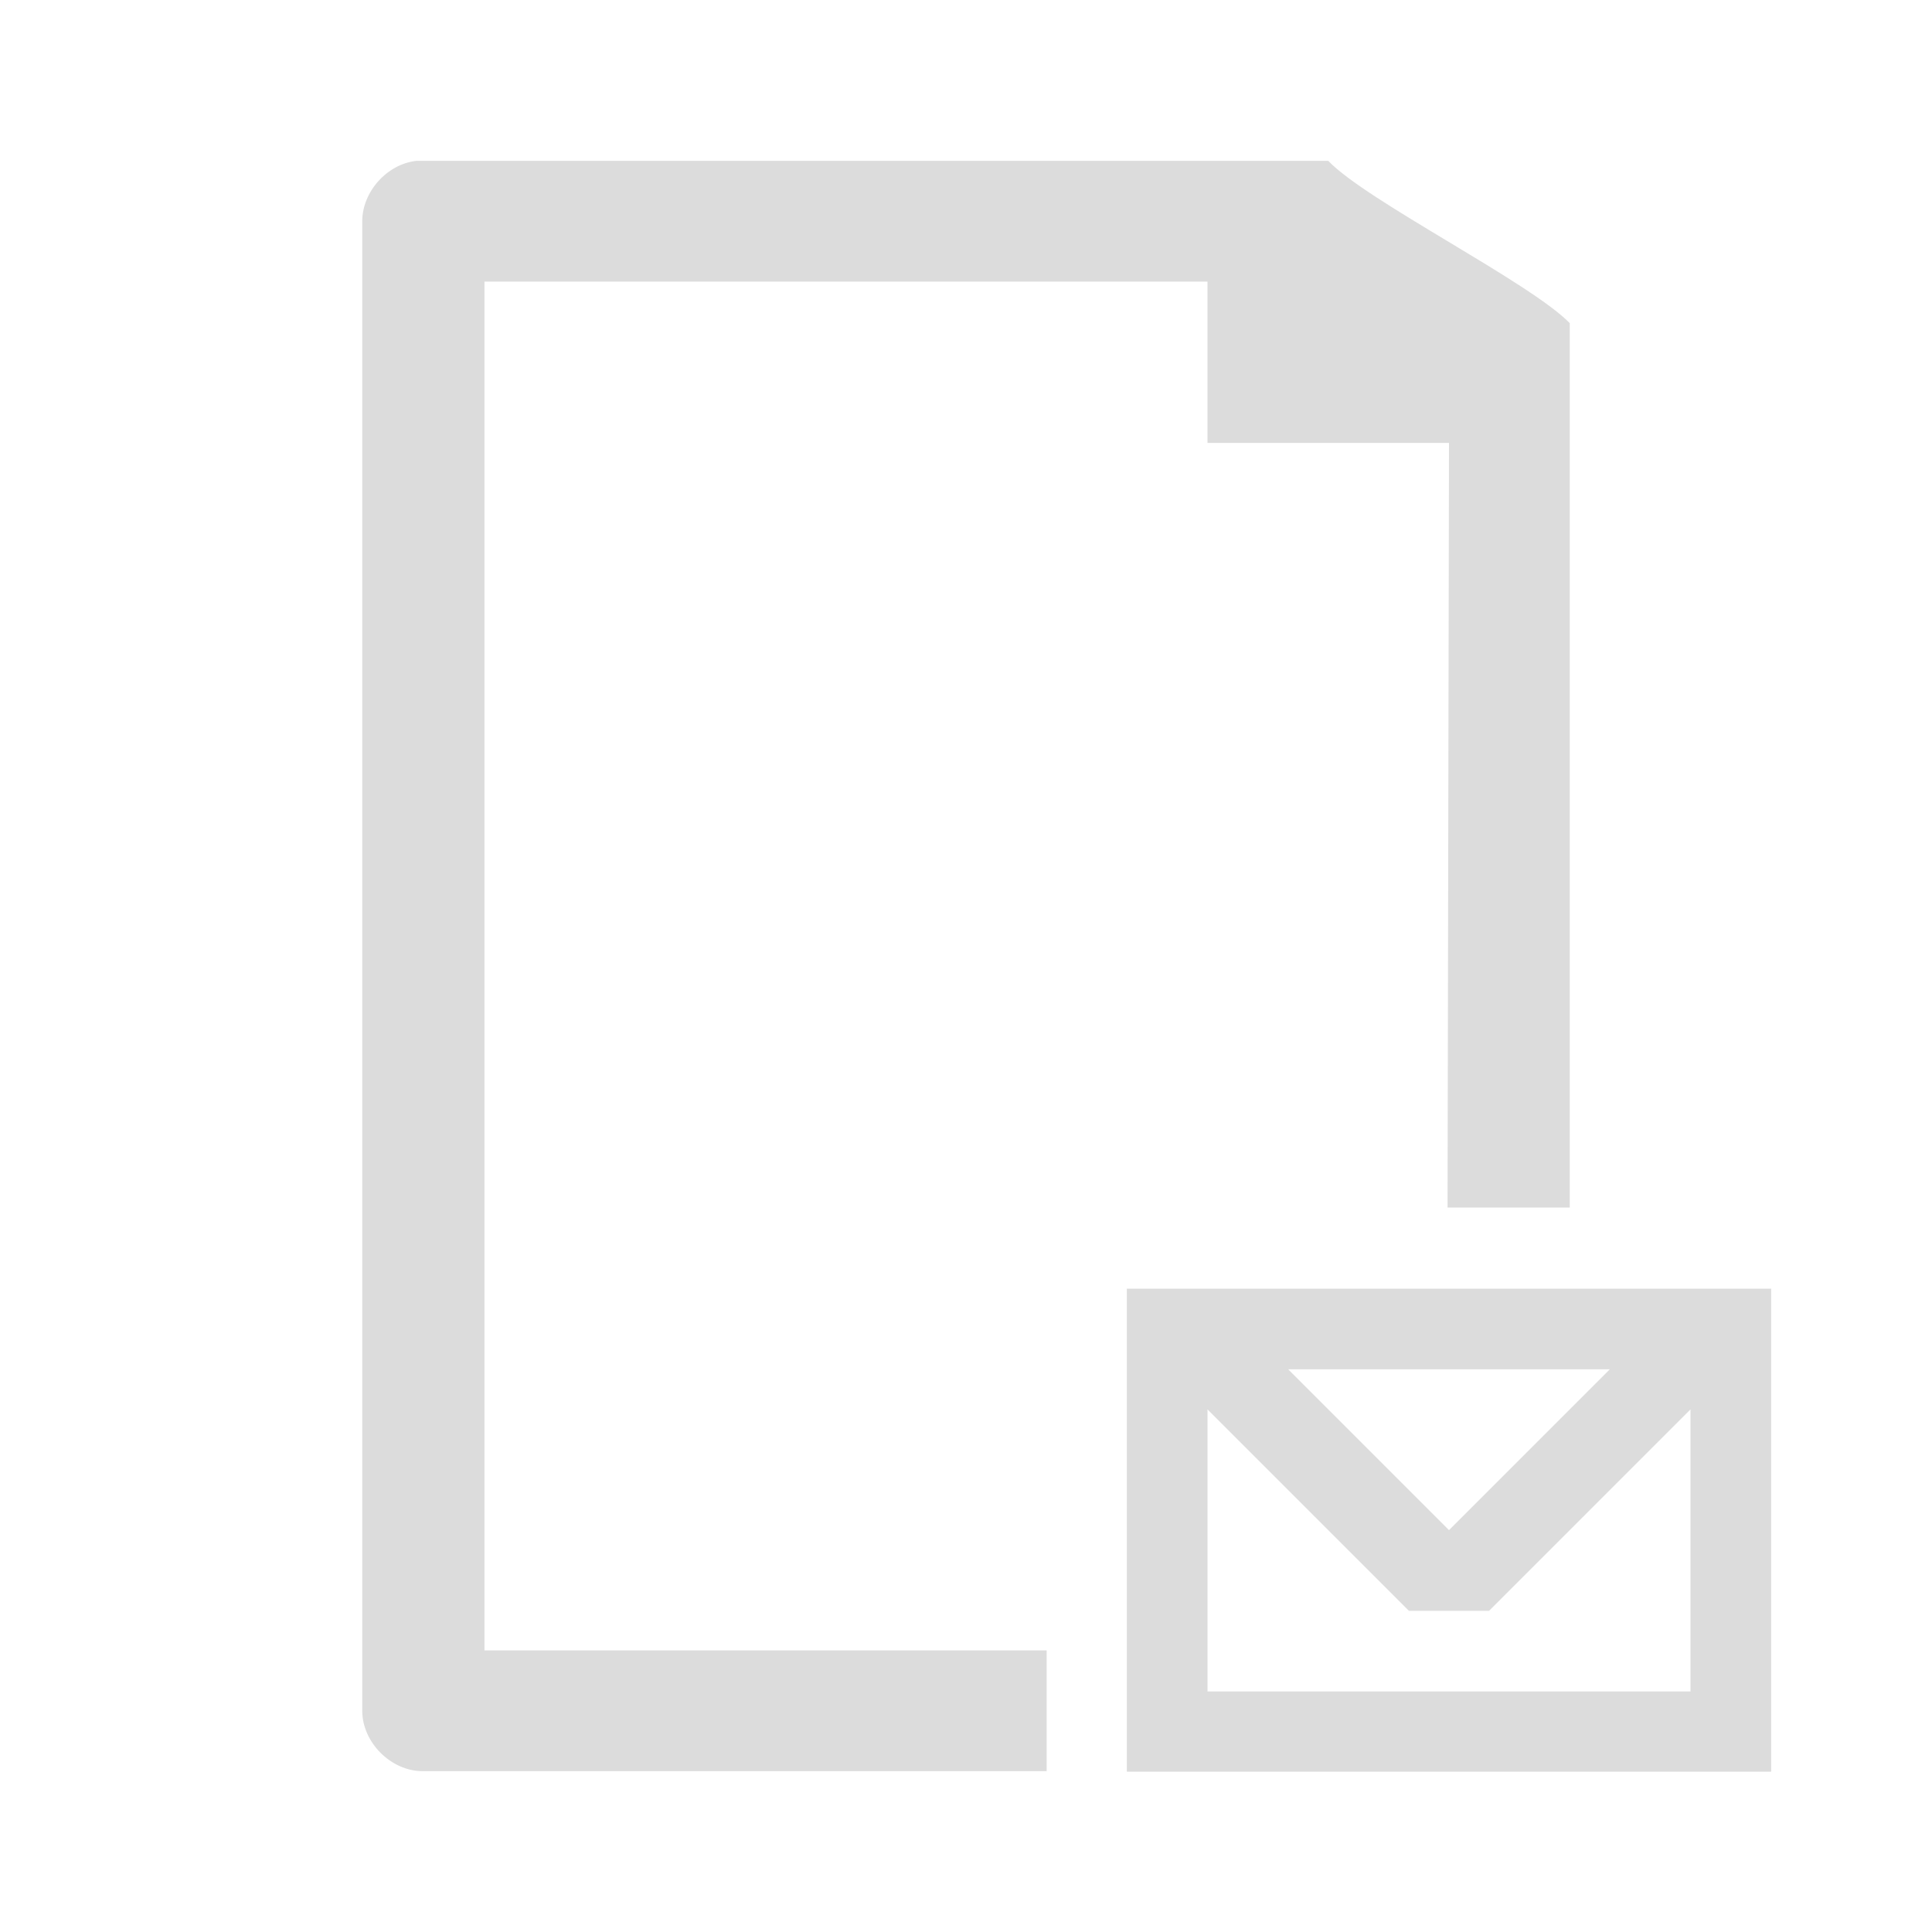 <svg width="16" xmlns="http://www.w3.org/2000/svg" height="16" viewBox="0 0 16 16" xmlns:xlink="http://www.w3.org/1999/xlink">
<g style="fill:#dcdcdc">
<path d="M 3.449 1.332 C 3.203 1.359 3 1.59 3 1.832 L 3 14.168 C 3 14.43 3.238 14.668 3.5 14.668 L 8.668 14.668 L 8.668 13.668 L 4.012 13.668 L 4.012 2.332 L 10 2.332 L 10 3.668 L 12 3.668 L 11.988 10 L 13 10 L 13 2.676 C 12.668 2.336 11.316 1.664 11 1.332 L 3.5 1.332 C 3.484 1.332 3.465 1.332 3.449 1.332 Z "/>
<path d="M 9.332 10.672 L 9.332 14.672 L 14.668 14.672 L 14.668 10.672 Z M 10.668 11.34 L 13.332 11.34 L 12 12.672 Z M 10 11.672 L 11.668 13.34 L 12.332 13.34 L 14 11.672 L 14 14.008 L 10 14.008 Z "/>
</g>
</svg>

